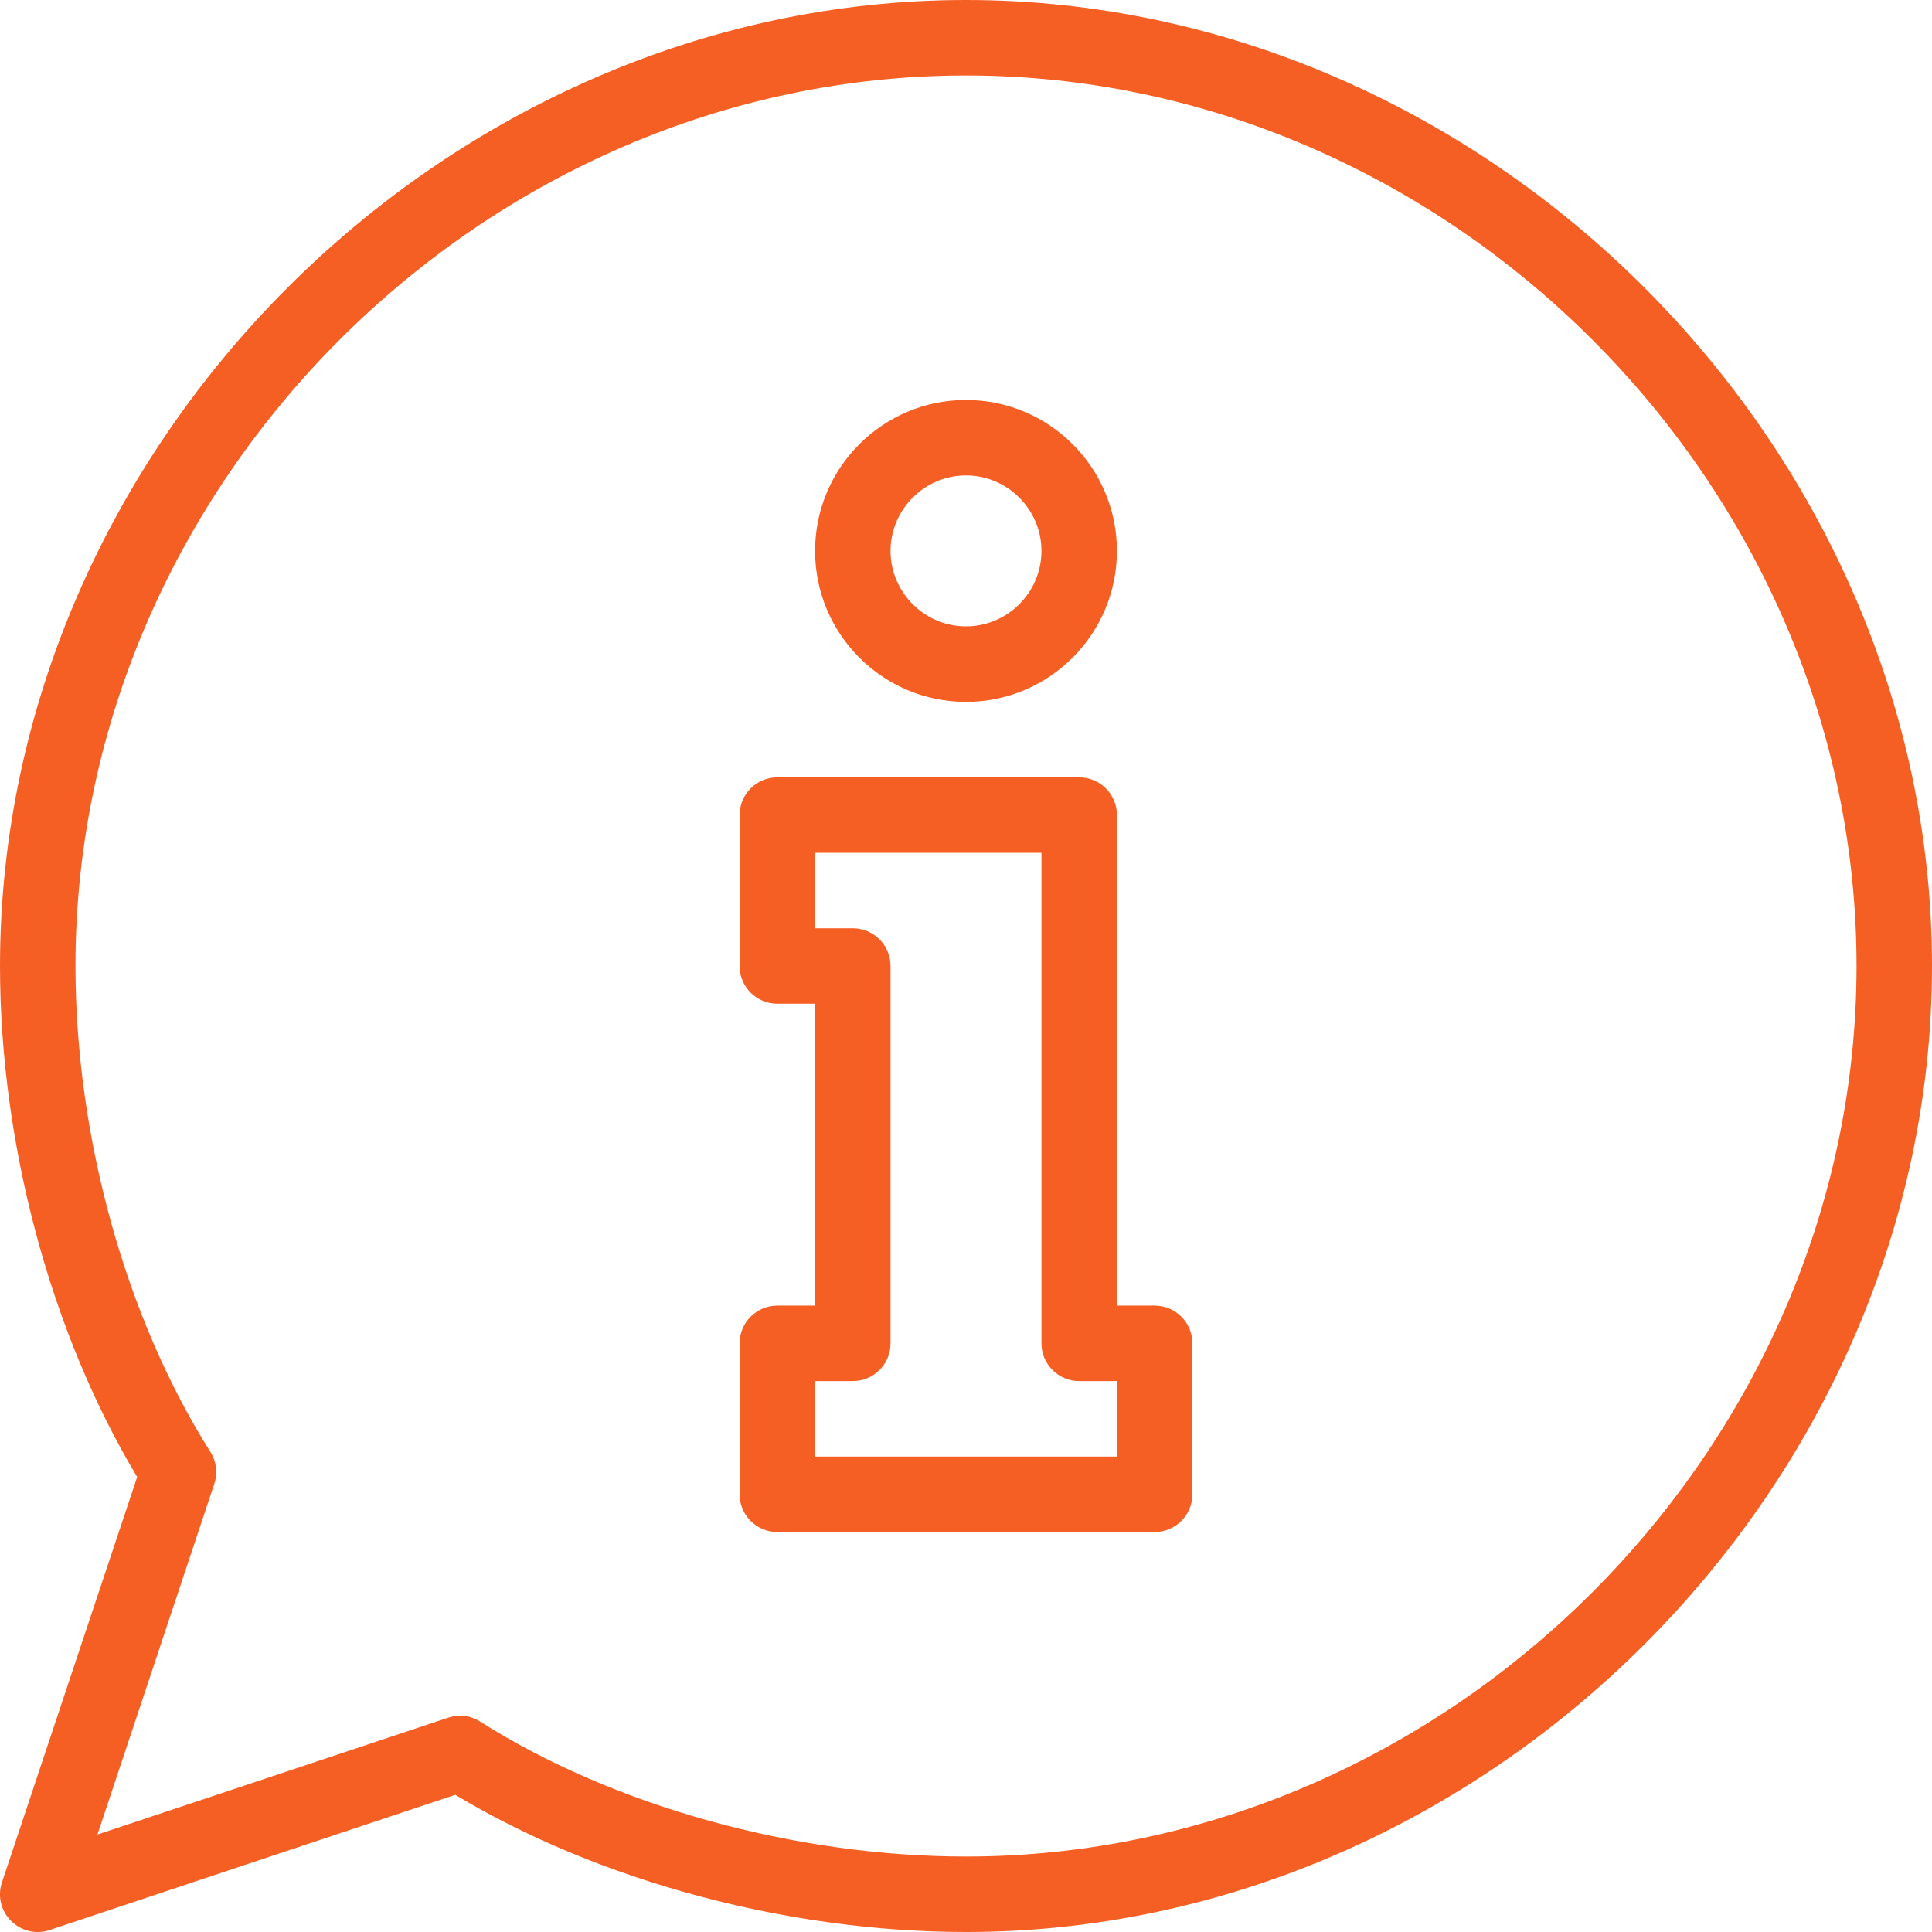 <?xml version="1.0" encoding="UTF-8"?>
<svg xmlns="http://www.w3.org/2000/svg" xmlns:xlink="http://www.w3.org/1999/xlink" width="34" height="34" viewBox="0 0 34 34">
<path fill-rule="nonzero" fill="rgb(96.078%, 37.254%, 14.117%)" fill-opacity="1" d="M 20.32 22.977 L 19.656 22.977 L 19.656 14.344 C 19.656 13.977 19.359 13.68 18.992 13.68 L 13.68 13.68 C 13.312 13.68 13.016 13.977 13.016 14.344 L 13.016 17 C 13.016 17.367 13.312 17.664 13.68 17.664 L 14.344 17.664 L 14.344 22.977 L 13.68 22.977 C 13.312 22.977 13.016 23.273 13.016 23.641 L 13.016 26.297 C 13.016 26.664 13.312 26.961 13.68 26.961 L 20.32 26.961 C 20.688 26.961 20.984 26.664 20.984 26.297 L 20.984 23.641 C 20.984 23.273 20.688 22.977 20.32 22.977 Z M 19.656 25.633 L 14.344 25.633 L 14.344 24.305 L 15.008 24.305 C 15.375 24.305 15.672 24.008 15.672 23.641 L 15.672 17 C 15.672 16.633 15.375 16.336 15.008 16.336 L 14.344 16.336 L 14.344 15.008 L 18.328 15.008 L 18.328 23.641 C 18.328 24.008 18.625 24.305 18.992 24.305 L 19.656 24.305 Z M 19.656 25.633 "/>
<path fill-rule="nonzero" fill="rgb(96.078%, 37.254%, 14.117%)" fill-opacity="1" d="M 17 12.352 C 18.465 12.352 19.656 11.16 19.656 9.695 C 19.656 8.23 18.465 7.039 17 7.039 C 15.535 7.039 14.344 8.23 14.344 9.695 C 14.344 11.16 15.535 12.352 17 12.352 Z M 17 8.367 C 17.73 8.367 18.328 8.965 18.328 9.695 C 18.328 10.426 17.73 11.023 17 11.023 C 16.27 11.023 15.672 10.426 15.672 9.695 C 15.672 8.965 16.27 8.367 17 8.367 Z M 17 8.367 "/>
<path fill-rule="nonzero" fill="rgb(96.078%, 37.254%, 14.117%)" fill-opacity="1" d="M 17 0 C 7.836 0 0 7.824 0 17 C 0 20.137 0.898 23.469 2.414 25.992 L 0.035 33.125 C -0.047 33.363 0.016 33.629 0.195 33.805 C 0.375 33.984 0.637 34.047 0.875 33.965 L 8.012 31.586 C 10.531 33.102 13.863 34 17 34 C 26.164 34 34 26.176 34 17 C 34 7.836 26.176 0 17 0 Z M 17 32.672 C 13.992 32.672 10.797 31.785 8.449 30.297 C 8.285 30.191 8.078 30.164 7.883 30.23 L 1.715 32.285 L 3.77 26.117 C 3.836 25.926 3.809 25.719 3.703 25.551 C 2.215 23.203 1.328 20.008 1.328 17 C 1.328 8.504 8.504 1.328 17 1.328 C 25.496 1.328 32.672 8.504 32.672 17 C 32.672 25.496 25.496 32.672 17 32.672 Z M 17 32.672 "/>
</svg>
